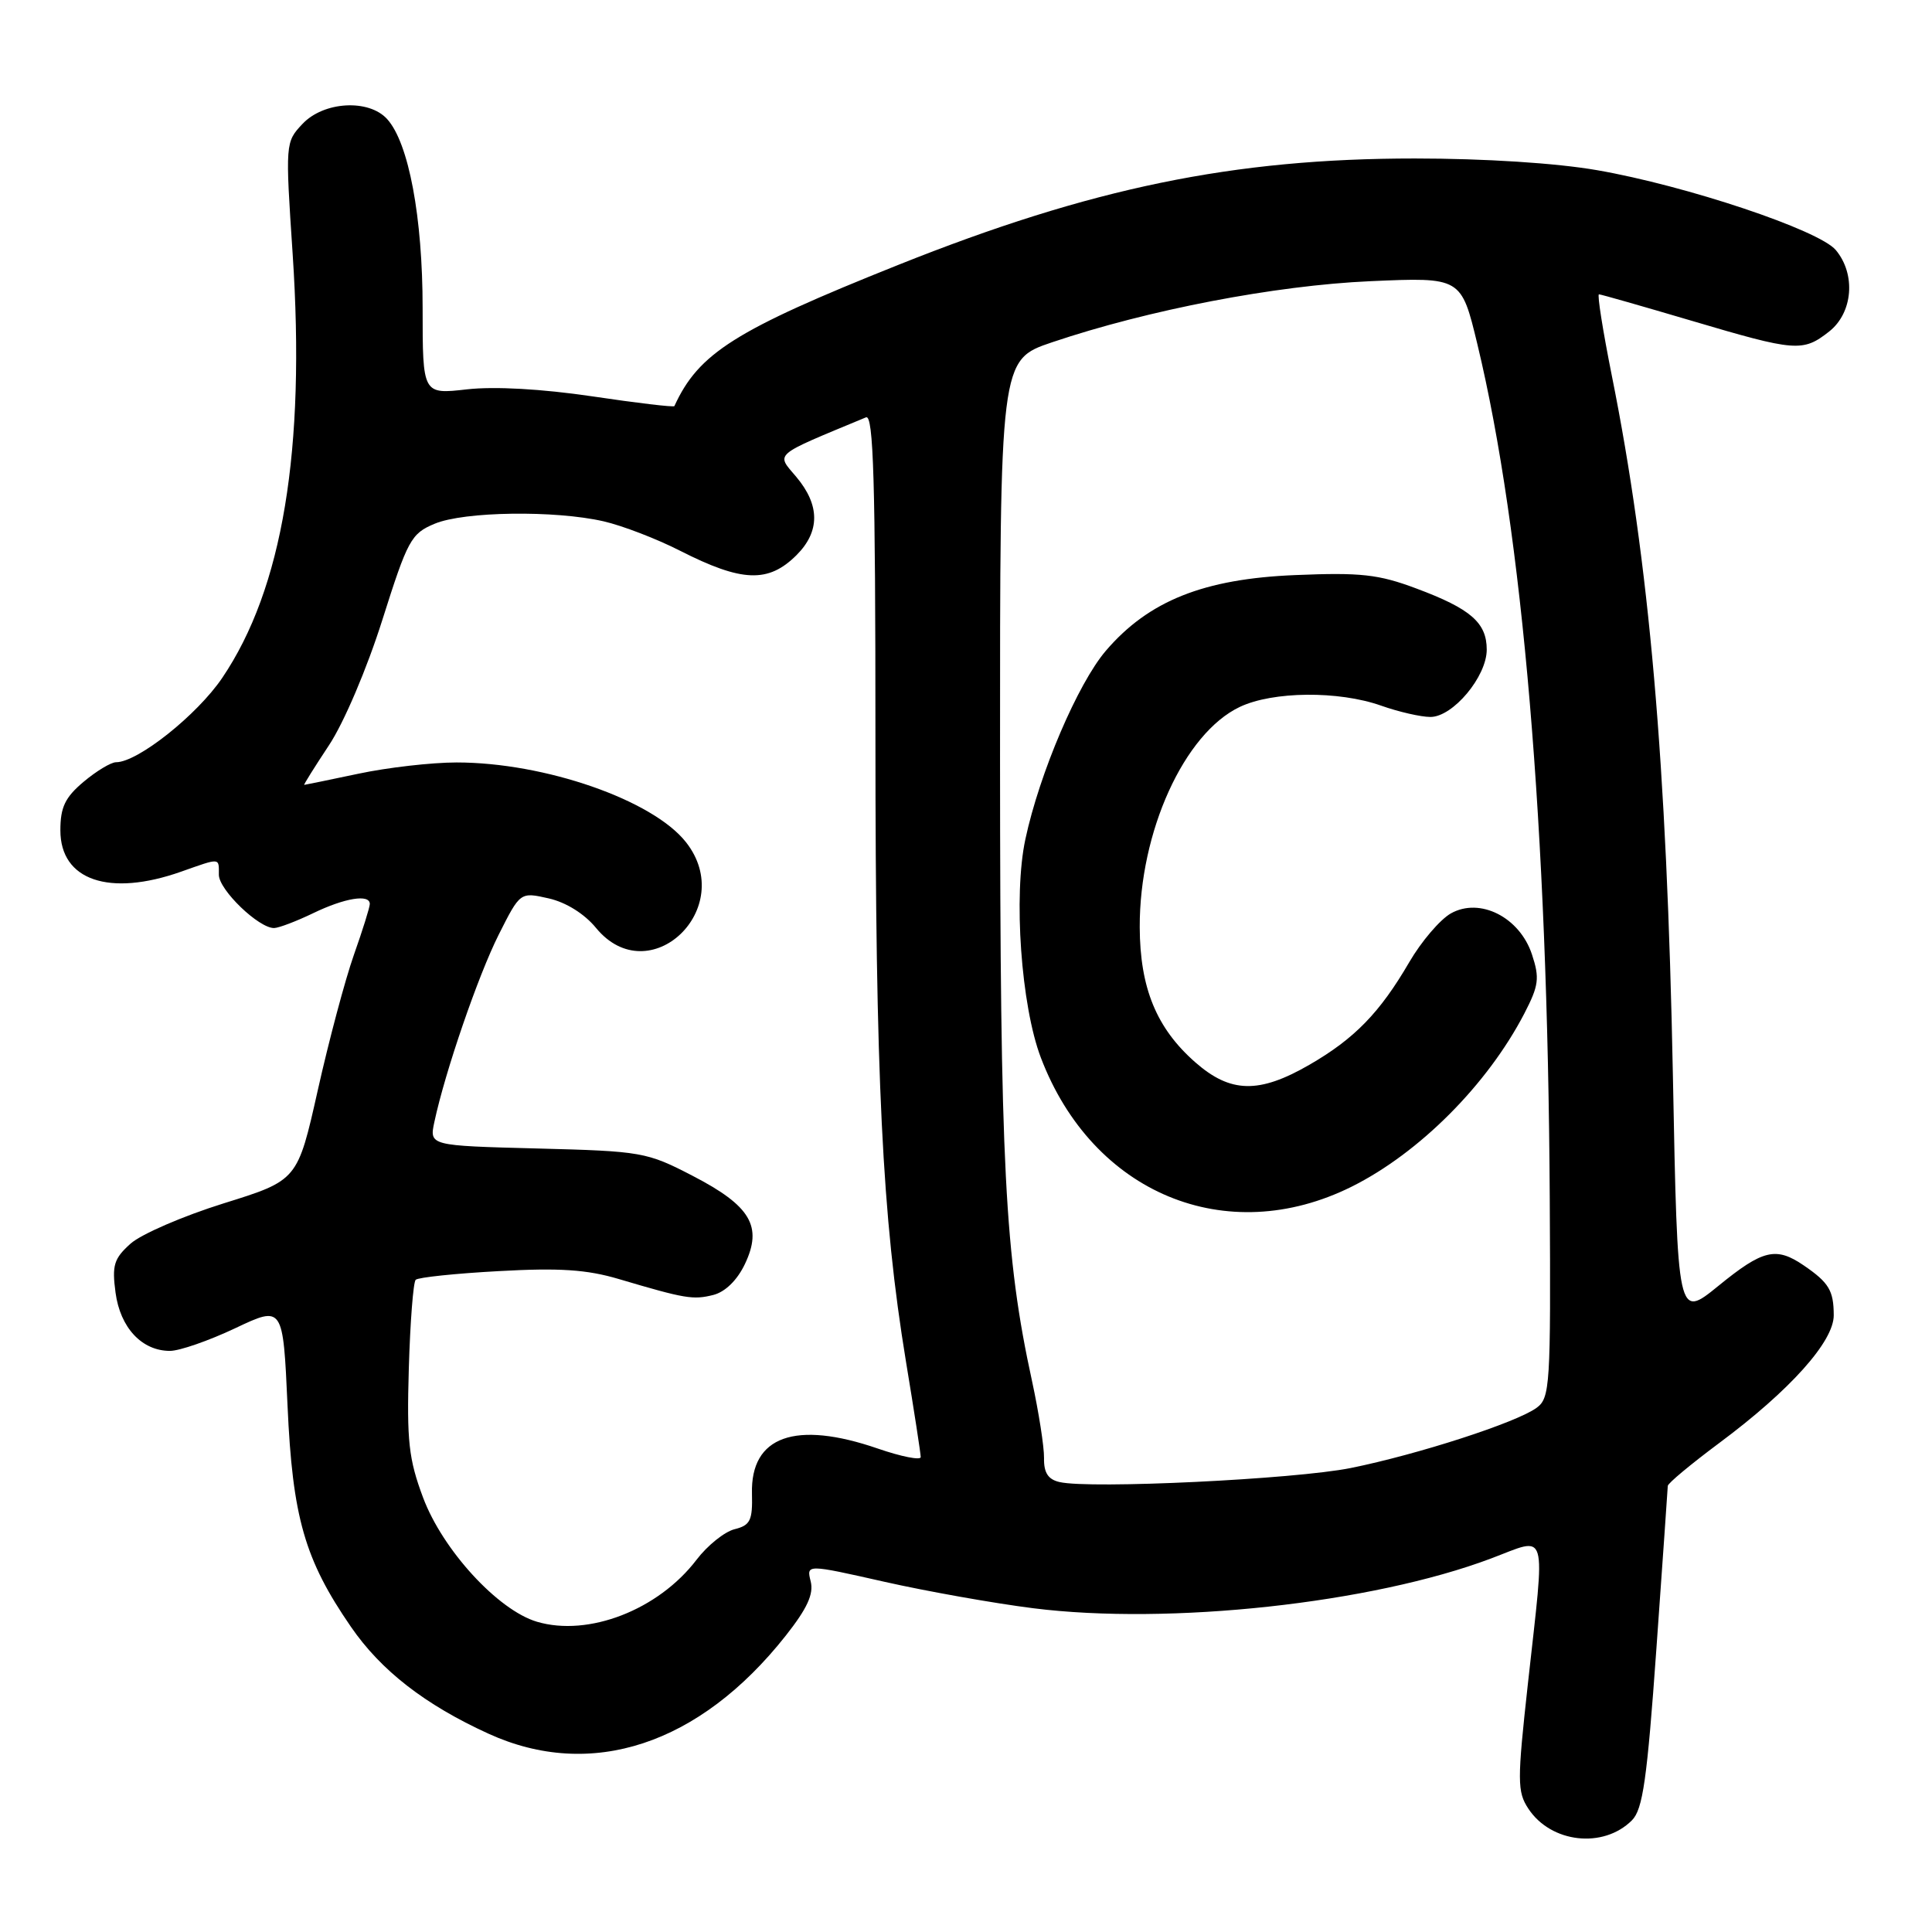 <?xml version="1.0" encoding="UTF-8" standalone="no"?>
<!DOCTYPE svg PUBLIC "-//W3C//DTD SVG 1.1//EN" "http://www.w3.org/Graphics/SVG/1.1/DTD/svg11.dtd" >
<svg xmlns="http://www.w3.org/2000/svg" xmlns:xlink="http://www.w3.org/1999/xlink" version="1.1" viewBox="0 0 256 256">
 <g >
 <path fill="currentColor"
d=" M 216.24 241.20 C 217.68 239.76 218.25 235.79 219.48 218.48 C 220.30 206.94 220.98 197.22 220.99 196.89 C 220.99 196.55 224.06 194.00 227.79 191.22 C 237.18 184.24 243.00 177.75 242.98 174.27 C 242.97 171.00 242.34 169.96 239.03 167.69 C 235.33 165.16 233.60 165.57 227.69 170.39 C 222.29 174.78 222.29 174.78 221.67 142.64 C 220.86 101.08 218.54 74.48 213.57 49.75 C 212.39 43.84 211.62 39.00 211.87 39.00 C 212.12 39.00 217.64 40.58 224.14 42.50 C 237.95 46.59 238.88 46.67 242.37 43.93 C 245.52 41.45 245.94 36.34 243.25 33.13 C 241.04 30.49 223.44 24.60 211.62 22.55 C 206.22 21.61 196.74 21.00 187.47 21.00 C 163.44 21.00 144.57 24.89 119.00 35.11 C 97.41 43.74 92.57 46.79 89.36 53.81 C 89.28 53.98 84.39 53.40 78.49 52.52 C 71.78 51.53 65.55 51.18 61.88 51.59 C 56.00 52.26 56.00 52.26 56.00 40.84 C 56.00 28.76 54.16 18.94 51.30 15.78 C 48.87 13.09 42.88 13.43 40.07 16.43 C 37.81 18.83 37.80 18.98 38.78 33.68 C 40.50 59.62 37.45 77.99 29.45 89.82 C 26.12 94.74 18.25 101.00 15.38 101.00 C 14.71 101.00 12.77 102.17 11.08 103.59 C 8.62 105.66 8.00 106.96 8.00 110.03 C 8.00 116.65 14.48 118.86 24.00 115.50 C 29.27 113.64 29.00 113.62 29.00 115.91 C 29.00 117.91 34.31 123.02 36.33 122.97 C 36.97 122.95 39.30 122.06 41.50 121.00 C 45.68 118.98 49.00 118.44 49.00 119.78 C 49.00 120.22 48.05 123.25 46.89 126.53 C 45.73 129.82 43.58 137.88 42.11 144.45 C 39.43 156.40 39.43 156.40 29.64 159.45 C 24.26 161.13 18.71 163.53 17.30 164.79 C 15.10 166.76 14.82 167.65 15.31 171.28 C 15.93 175.93 18.80 179.00 22.52 179.00 C 23.79 179.00 27.67 177.65 31.16 176.00 C 37.50 173.00 37.50 173.00 38.10 186.25 C 38.76 201.06 40.37 206.66 46.50 215.56 C 50.49 221.36 56.31 225.88 64.72 229.72 C 78.32 235.93 92.69 231.20 104.11 216.74 C 106.96 213.13 107.84 211.22 107.42 209.54 C 106.85 207.26 106.85 207.26 117.17 209.59 C 122.85 210.87 131.74 212.45 136.91 213.10 C 154.94 215.37 181.76 212.46 197.56 206.51 C 205.22 203.63 204.77 202.11 202.45 223.14 C 201.03 236.01 201.04 237.41 202.51 239.65 C 205.50 244.21 212.45 245.00 216.24 241.20 Z  M 71.15 214.89 C 65.97 213.35 58.66 205.38 56.06 198.44 C 54.15 193.33 53.89 190.94 54.17 181.33 C 54.35 175.19 54.76 169.90 55.08 169.58 C 55.40 169.26 60.35 168.74 66.08 168.43 C 74.12 167.98 77.76 168.22 82.00 169.48 C 90.81 172.09 91.83 172.26 94.51 171.59 C 96.09 171.19 97.68 169.64 98.70 167.50 C 101.08 162.51 99.48 159.79 91.79 155.81 C 85.70 152.65 85.05 152.54 71.19 152.18 C 56.88 151.81 56.88 151.81 57.56 148.65 C 58.98 141.99 63.36 129.26 66.08 123.85 C 68.93 118.19 68.93 118.19 72.70 119.04 C 75.00 119.56 77.45 121.09 78.98 122.96 C 86.04 131.53 97.78 120.35 90.90 111.60 C 86.50 106.00 72.19 101.03 60.50 101.03 C 57.20 101.03 51.35 101.70 47.50 102.52 C 43.65 103.33 40.41 104.00 40.31 104.00 C 40.20 104.00 41.68 101.64 43.59 98.75 C 45.57 95.77 48.62 88.60 50.66 82.15 C 54.02 71.53 54.47 70.70 57.59 69.40 C 61.50 67.76 73.54 67.60 79.99 69.08 C 82.47 69.65 87.02 71.40 90.10 72.97 C 98.32 77.15 101.81 77.28 105.55 73.55 C 108.67 70.42 108.66 66.94 105.52 63.20 C 102.82 60.00 102.24 60.50 114.75 55.30 C 115.74 54.89 116.00 63.74 116.00 97.59 C 116.00 143.03 116.89 161.21 120.04 180.38 C 121.12 186.91 122.00 192.62 122.00 193.07 C 122.00 193.52 119.45 193.02 116.34 191.95 C 105.38 188.17 99.44 190.30 99.64 197.91 C 99.73 201.47 99.42 202.11 97.33 202.63 C 96.01 202.96 93.74 204.78 92.30 206.67 C 87.23 213.32 77.98 216.91 71.15 214.89 Z  M 140.40 196.38 C 138.88 196.04 138.30 195.14 138.34 193.20 C 138.36 191.71 137.64 187.12 136.75 183.00 C 133.13 166.38 132.53 154.66 132.51 100.59 C 132.50 47.69 132.50 47.69 139.39 45.36 C 152.17 41.05 168.98 37.82 181.56 37.26 C 193.62 36.73 193.62 36.73 195.76 45.61 C 201.77 70.57 205.08 109.67 205.35 158.83 C 205.49 183.61 205.39 185.24 203.61 186.54 C 200.94 188.50 187.85 192.73 178.98 194.52 C 171.57 196.01 144.44 197.32 140.40 196.38 Z  M 179.10 157.24 C 188.07 152.77 197.09 143.72 201.99 134.28 C 203.90 130.58 204.03 129.61 202.99 126.46 C 201.36 121.54 196.10 118.87 192.25 121.03 C 190.82 121.84 188.33 124.75 186.73 127.50 C 182.83 134.19 179.49 137.63 173.50 141.09 C 166.83 144.94 163.05 144.86 158.38 140.76 C 153.24 136.25 151.05 130.91 151.02 122.86 C 150.98 110.21 156.91 97.17 164.28 93.67 C 168.66 91.59 177.37 91.51 183.00 93.50 C 185.34 94.33 188.28 95.00 189.54 95.00 C 192.52 95.00 197.00 89.65 197.00 86.08 C 197.00 82.51 194.87 80.66 187.65 77.97 C 182.66 76.10 180.30 75.84 171.65 76.20 C 159.51 76.69 152.20 79.61 146.53 86.23 C 142.82 90.57 137.74 102.45 135.87 111.19 C 134.26 118.66 135.30 133.28 137.92 140.15 C 144.77 158.14 162.50 165.50 179.10 157.24 Z "/>
</g>
</svg>